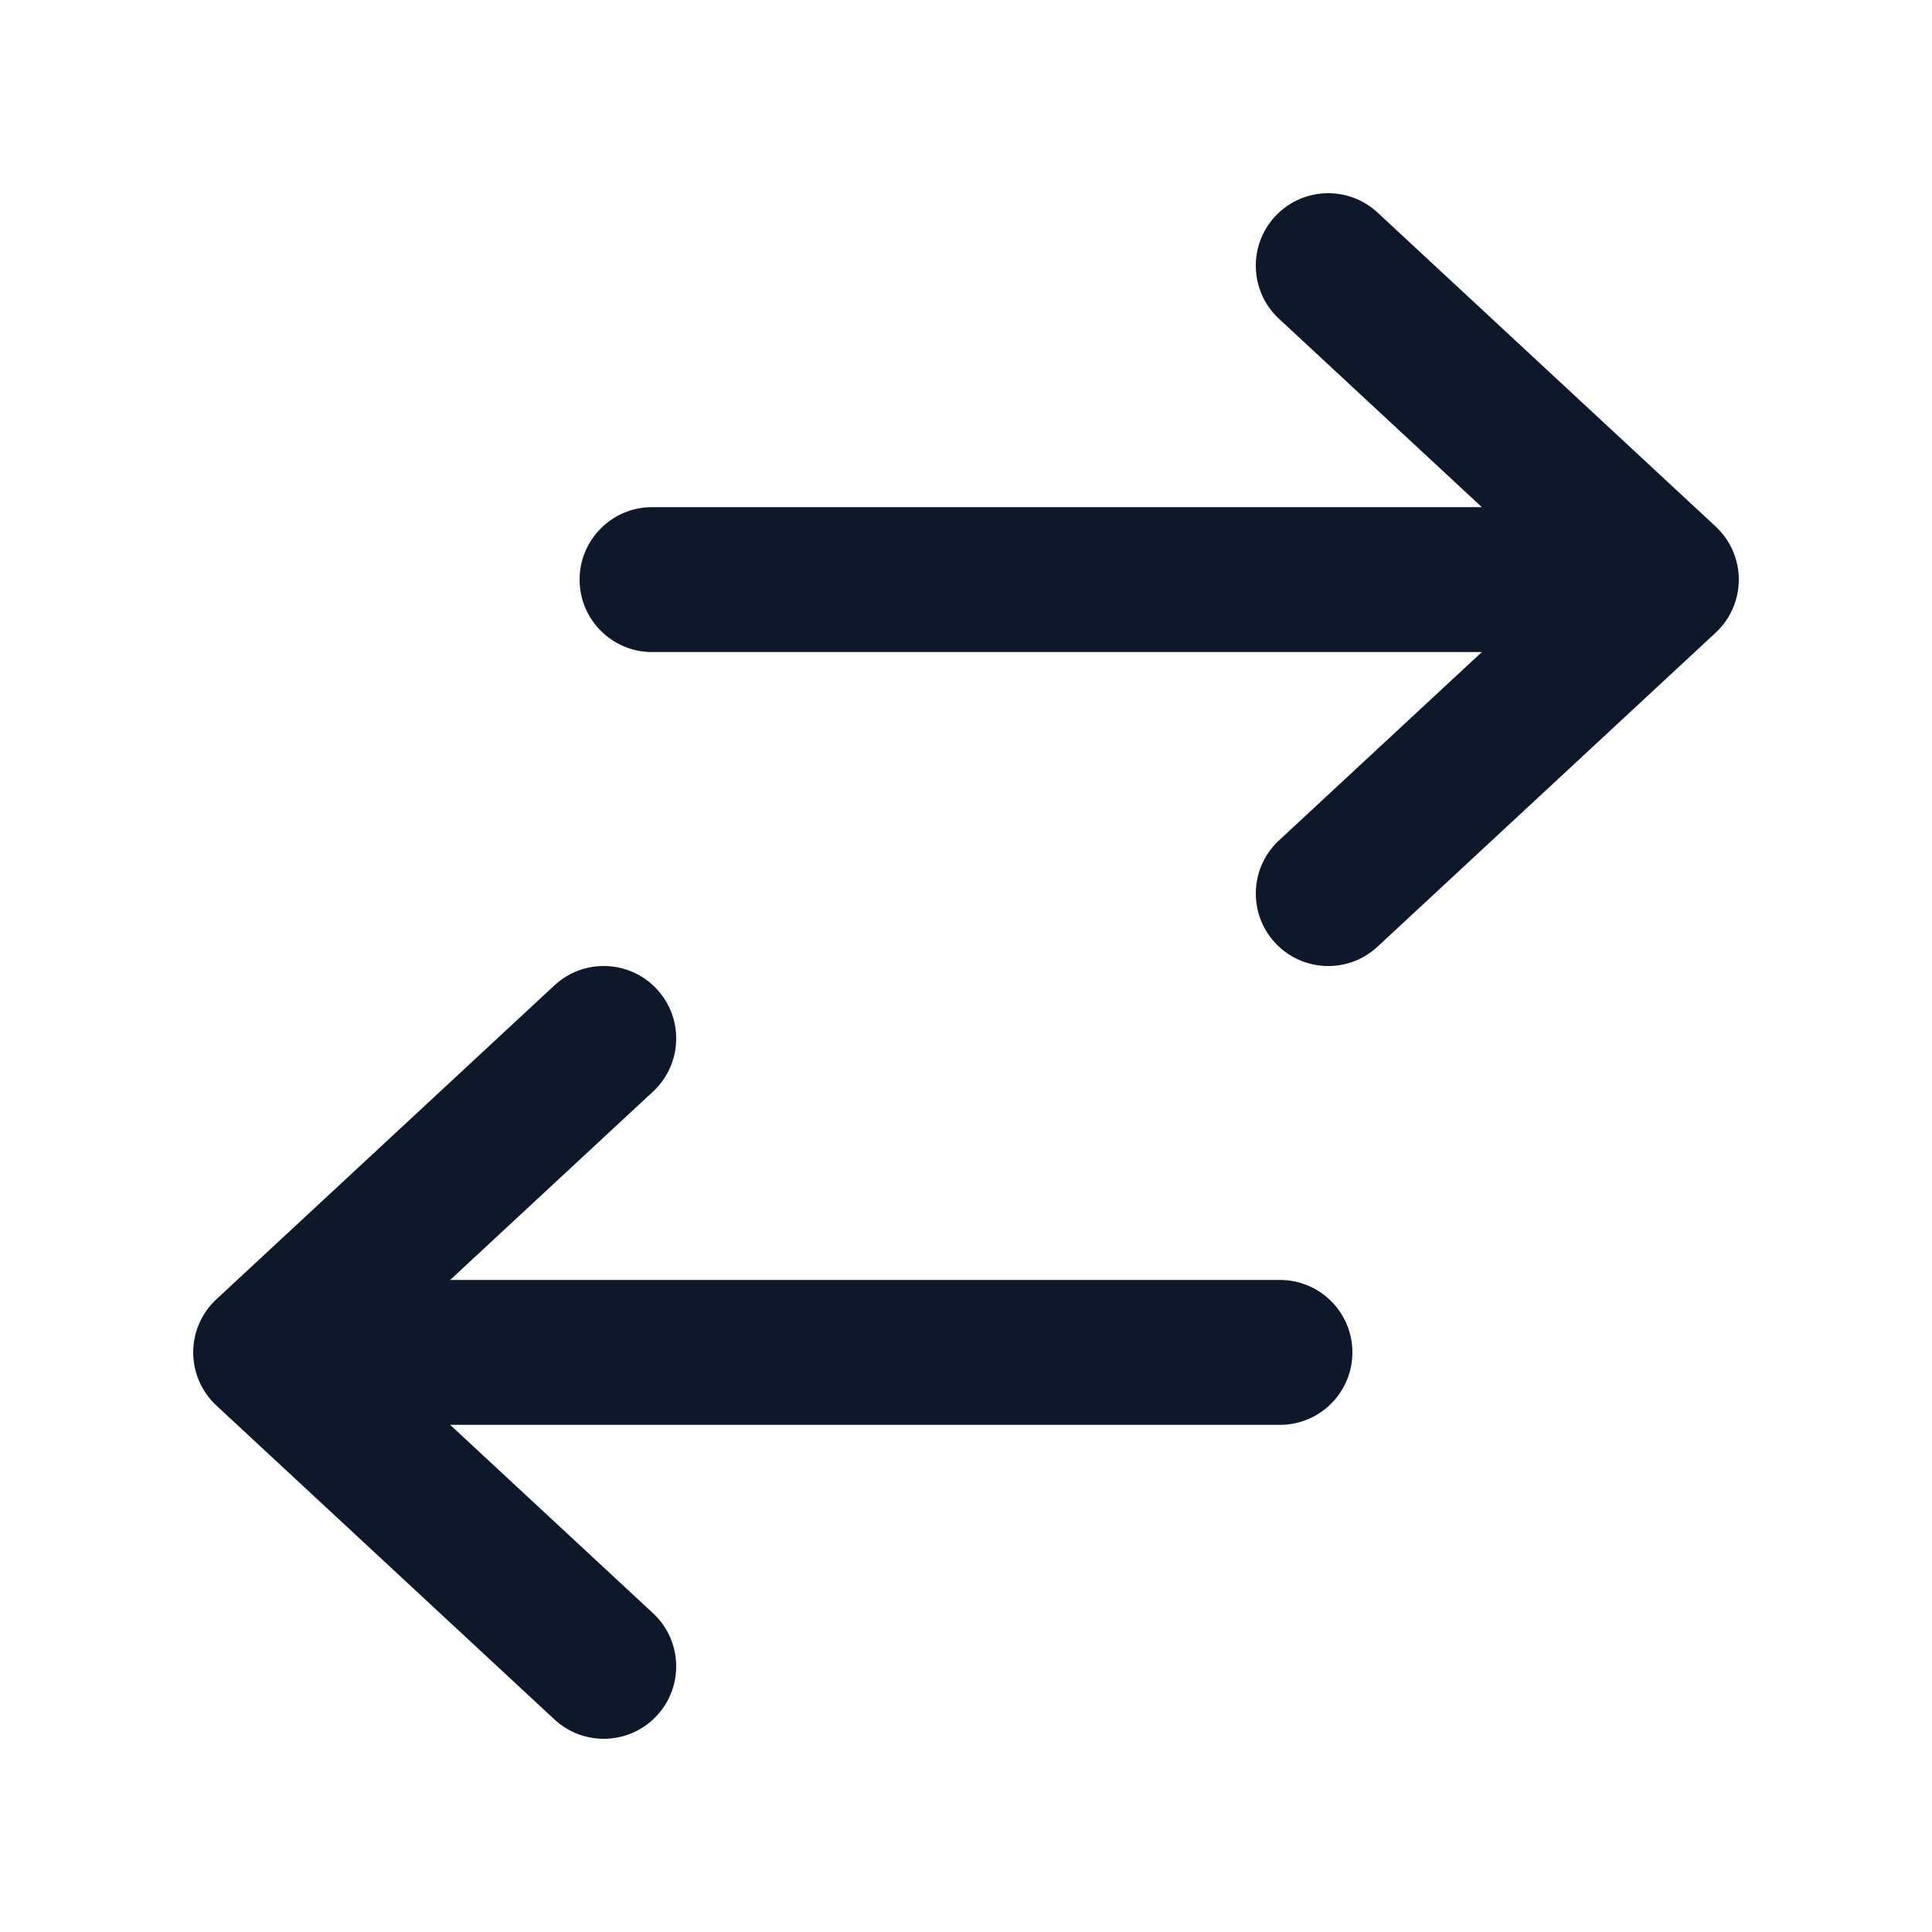 <svg width="20" height="20" viewBox="0 0 20 20" fill="none" xmlns="http://www.w3.org/2000/svg">
<path fill-rule="evenodd" clip-rule="evenodd" d="M13.2 2.24C12.919 2.543 12.936 3.018 13.24 3.3L15.34 5.25L6.75 5.25C6.336 5.25 6 5.586 6 6C6 6.414 6.336 6.75 6.75 6.75L15.34 6.75L13.24 8.7C12.936 8.982 12.919 9.457 13.2 9.76C13.482 10.064 13.957 10.082 14.26 9.8L17.76 6.55C17.913 6.408 18 6.209 18 6C18 5.791 17.913 5.592 17.76 5.45L14.26 2.2C13.957 1.919 13.482 1.936 13.2 2.24ZM6.8 10.24C6.518 9.936 6.043 9.919 5.74 10.2L2.24 13.45C2.087 13.592 2 13.791 2 14C2 14.209 2.087 14.408 2.24 14.55L5.74 17.8C6.043 18.081 6.518 18.064 6.8 17.76C7.081 17.457 7.064 16.982 6.76 16.7L4.66 14.75H13.25C13.664 14.75 14 14.414 14 14C14 13.586 13.664 13.25 13.25 13.25H4.66L6.76 11.3C7.064 11.018 7.081 10.543 6.8 10.24Z" fill="#0F172A"/>
</svg>
